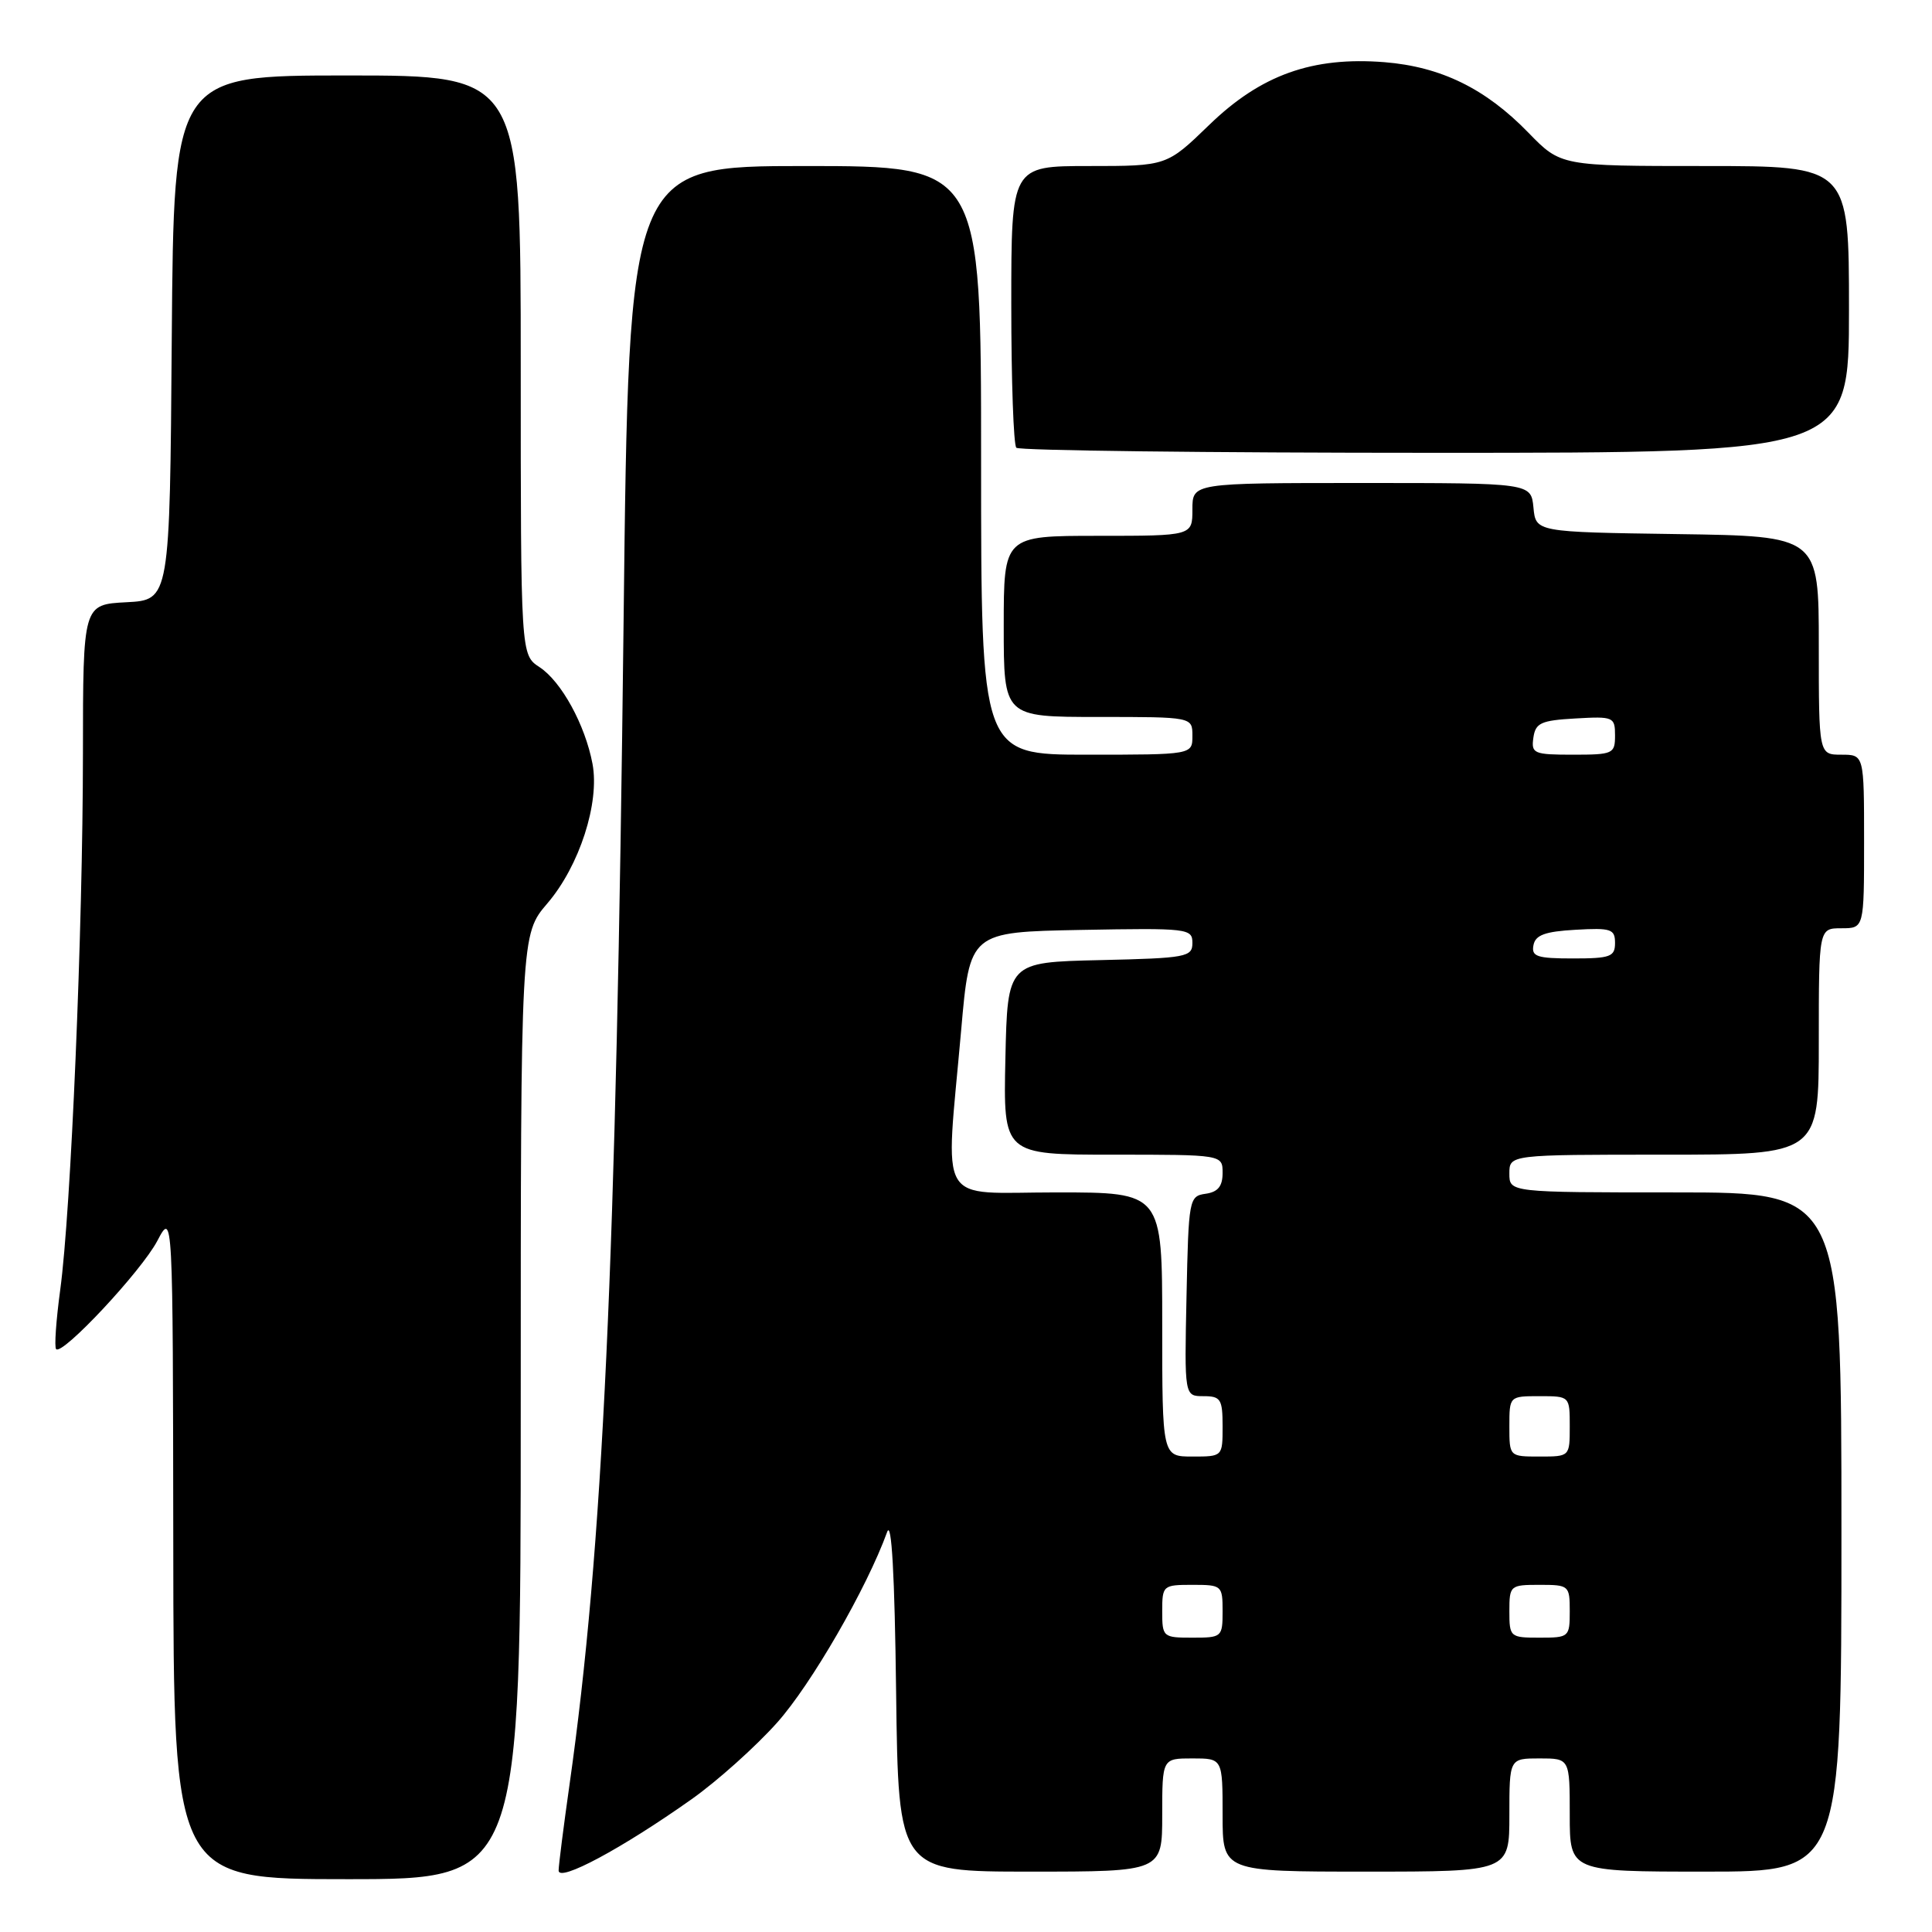 <?xml version="1.0" encoding="UTF-8" standalone="no"?>
<!DOCTYPE svg PUBLIC "-//W3C//DTD SVG 1.1//EN" "http://www.w3.org/Graphics/SVG/1.1/DTD/svg11.dtd" >
<svg xmlns="http://www.w3.org/2000/svg" xmlns:xlink="http://www.w3.org/1999/xlink" version="1.1" viewBox="0 0 256 256">
 <g >
 <path fill="currentColor"
d=" M 69.00 186.41 C 69.00 123.82 69.00 123.82 72.54 119.69 C 76.78 114.73 79.48 106.38 78.51 101.21 C 77.54 96.06 74.39 90.30 71.49 88.40 C 69.00 86.77 69.00 86.77 69.00 48.38 C 69.00 10.00 69.00 10.00 46.01 10.00 C 23.03 10.00 23.03 10.00 22.76 44.75 C 22.50 79.50 22.50 79.50 16.75 79.80 C 11.00 80.10 11.00 80.10 10.99 99.80 C 10.98 123.16 9.40 160.49 7.98 170.91 C 7.43 174.98 7.18 178.52 7.44 178.77 C 8.28 179.61 18.73 168.43 20.84 164.43 C 22.91 160.50 22.91 160.50 22.96 204.75 C 23.00 249.00 23.00 249.00 46.00 249.00 C 69.00 249.00 69.00 249.00 69.00 186.41 Z  M 91.65 238.40 C 95.04 236.00 100.13 231.44 102.96 228.27 C 107.48 223.22 114.86 210.43 117.55 203.00 C 118.14 201.35 118.55 208.59 118.74 224.25 C 119.04 248.00 119.04 248.00 136.52 248.00 C 154.00 248.00 154.00 248.00 154.00 240.50 C 154.00 233.00 154.00 233.00 158.00 233.00 C 162.00 233.00 162.00 233.00 162.00 240.50 C 162.00 248.00 162.00 248.00 181.00 248.00 C 200.00 248.00 200.00 248.00 200.00 240.50 C 200.00 233.00 200.00 233.00 204.00 233.00 C 208.00 233.00 208.00 233.00 208.00 240.50 C 208.00 248.00 208.00 248.00 226.00 248.00 C 244.00 248.00 244.00 248.00 244.00 203.00 C 244.00 158.00 244.00 158.00 222.00 158.00 C 200.00 158.00 200.00 158.00 200.00 155.50 C 200.00 153.00 200.00 153.00 220.50 153.00 C 241.00 153.00 241.00 153.00 241.00 138.00 C 241.00 123.00 241.00 123.00 244.00 123.00 C 247.00 123.00 247.00 123.00 247.00 111.50 C 247.00 100.00 247.00 100.00 244.00 100.00 C 241.00 100.00 241.00 100.00 241.00 85.52 C 241.00 71.04 241.00 71.04 222.25 70.77 C 203.50 70.50 203.50 70.50 203.19 67.25 C 202.87 64.00 202.87 64.00 180.44 64.00 C 158.00 64.00 158.00 64.00 158.00 67.50 C 158.00 71.00 158.00 71.00 145.50 71.00 C 133.00 71.00 133.00 71.00 133.00 83.00 C 133.00 95.00 133.00 95.00 145.50 95.00 C 158.00 95.00 158.00 95.00 158.00 97.50 C 158.00 100.00 158.00 100.00 144.00 100.00 C 130.00 100.00 130.00 100.00 130.00 61.00 C 130.00 22.00 130.00 22.00 106.66 22.00 C 83.32 22.00 83.32 22.00 82.63 82.25 C 81.65 167.56 79.90 205.25 75.46 236.50 C 74.68 242.00 74.03 247.11 74.02 247.85 C 74.00 249.45 82.43 244.93 91.65 238.40 Z  M 245.00 41.00 C 245.00 22.00 245.00 22.00 225.91 22.00 C 206.82 22.00 206.82 22.00 202.52 17.58 C 196.84 11.73 190.94 8.85 183.46 8.24 C 173.90 7.48 167.07 9.92 160.23 16.55 C 154.60 22.00 154.60 22.00 144.30 22.00 C 134.00 22.00 134.00 22.00 134.00 40.33 C 134.00 50.42 134.30 58.97 134.67 59.33 C 135.03 59.70 160.01 60.00 190.17 60.00 C 245.00 60.00 245.00 60.00 245.00 41.00 Z  M 154.00 213.50 C 154.00 210.08 154.10 210.00 158.00 210.00 C 161.90 210.00 162.00 210.08 162.00 213.50 C 162.00 216.92 161.90 217.00 158.00 217.00 C 154.10 217.00 154.00 216.92 154.00 213.50 Z  M 200.00 213.50 C 200.00 210.08 200.10 210.00 204.00 210.00 C 207.90 210.00 208.00 210.08 208.00 213.50 C 208.00 216.92 207.90 217.00 204.00 217.00 C 200.10 217.00 200.00 216.92 200.00 213.50 Z  M 154.00 175.50 C 154.00 158.00 154.00 158.00 140.00 158.00 C 123.89 158.00 125.26 160.33 127.36 136.50 C 128.50 123.50 128.50 123.50 143.25 123.22 C 157.42 122.96 158.00 123.03 158.00 124.94 C 158.00 126.81 157.23 126.96 145.75 127.22 C 133.50 127.50 133.50 127.50 133.22 140.25 C 132.94 153.00 132.94 153.00 147.47 153.00 C 162.00 153.00 162.00 153.00 162.00 155.43 C 162.00 157.19 161.38 157.95 159.75 158.18 C 157.56 158.49 157.49 158.87 157.22 171.75 C 156.94 185.00 156.94 185.00 159.47 185.00 C 161.75 185.00 162.00 185.39 162.00 189.00 C 162.00 193.00 162.00 193.00 158.00 193.00 C 154.00 193.00 154.00 193.00 154.00 175.50 Z  M 200.00 189.00 C 200.00 185.00 200.00 185.00 204.00 185.00 C 208.00 185.00 208.00 185.00 208.00 189.00 C 208.00 193.00 208.00 193.00 204.00 193.00 C 200.00 193.00 200.00 193.00 200.00 189.00 Z  M 203.19 125.25 C 203.44 123.90 204.71 123.43 208.76 123.20 C 213.48 122.93 214.00 123.10 214.00 124.95 C 214.00 126.77 213.38 127.00 208.43 127.00 C 203.66 127.00 202.90 126.75 203.19 125.25 Z  M 203.18 97.75 C 203.46 95.79 204.18 95.46 208.75 95.20 C 213.79 94.91 214.00 95.00 214.00 97.45 C 214.00 99.88 213.74 100.00 208.43 100.00 C 203.23 100.00 202.88 99.85 203.18 97.75 Z "/>
</g>
</svg>